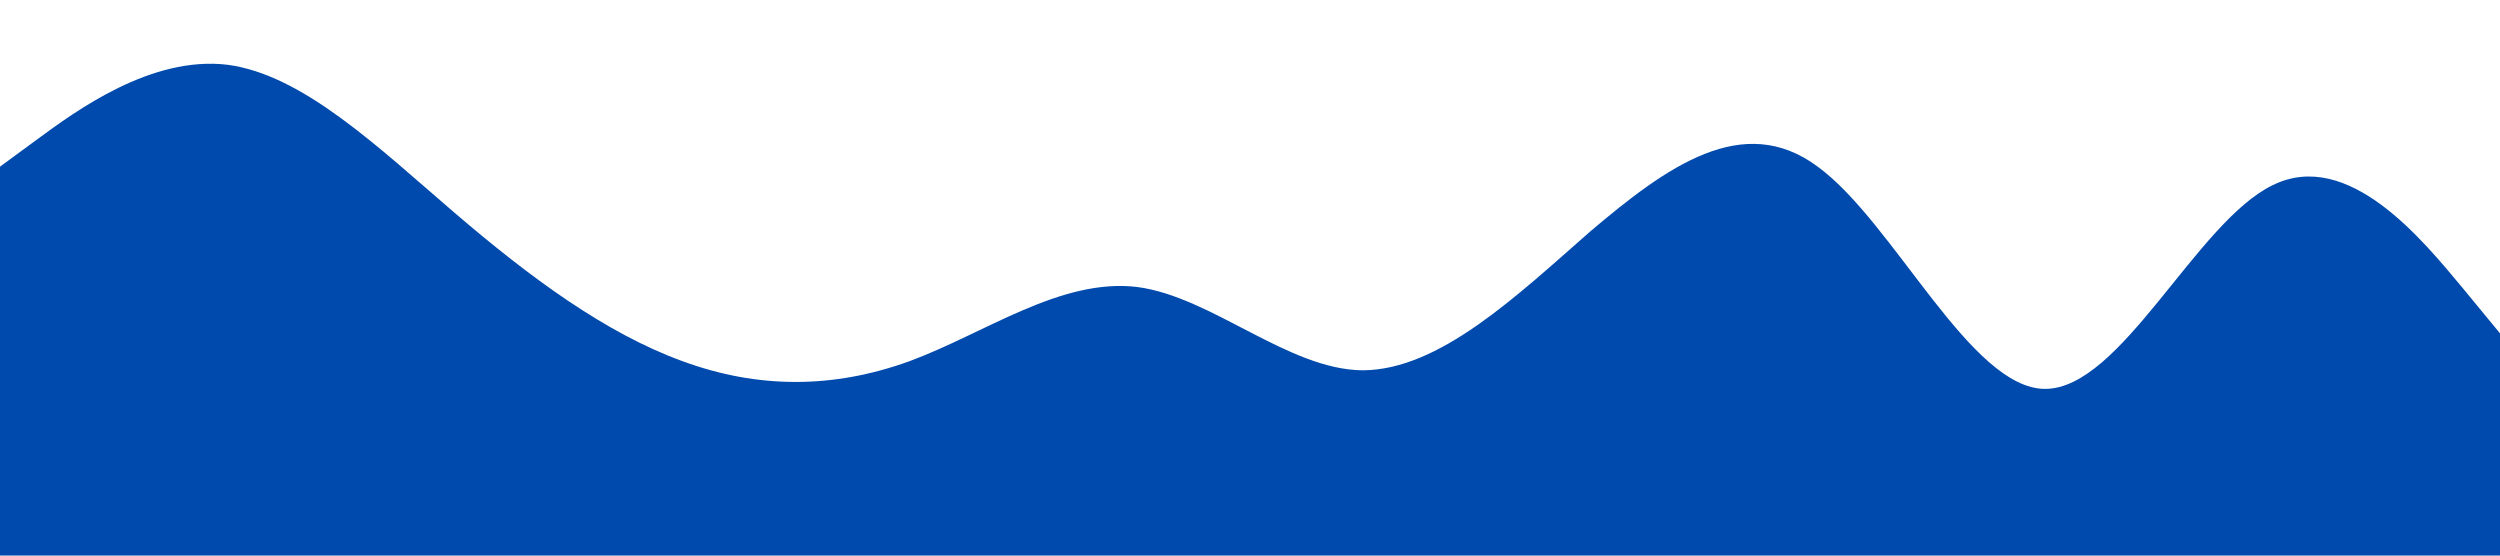 <?xml version="1.0" standalone="no"?><svg xmlns="http://www.w3.org/2000/svg" viewBox="0 0 1440 320"><path fill="#004aad" fill-opacity="1" d="M0,96L21.8,80C43.6,64,87,32,131,37.3C174.5,43,218,85,262,122.7C305.5,160,349,192,393,208C436.4,224,480,224,524,208C567.3,192,611,160,655,165.3C698.2,171,742,213,785,213.3C829.1,213,873,171,916,133.3C960,96,1004,64,1047,96C1090.9,128,1135,224,1178,224C1221.8,224,1265,128,1309,106.7C1352.7,85,1396,139,1418,165.3L1440,192L1440,320L1418.2,320C1396.4,320,1353,320,1309,320C1265.5,320,1222,320,1178,320C1134.5,320,1091,320,1047,320C1003.6,320,960,320,916,320C872.7,320,829,320,785,320C741.8,320,698,320,655,320C610.9,320,567,320,524,320C480,320,436,320,393,320C349.1,320,305,320,262,320C218.2,320,175,320,131,320C87.3,320,44,320,22,320L0,320Z"></path></svg>